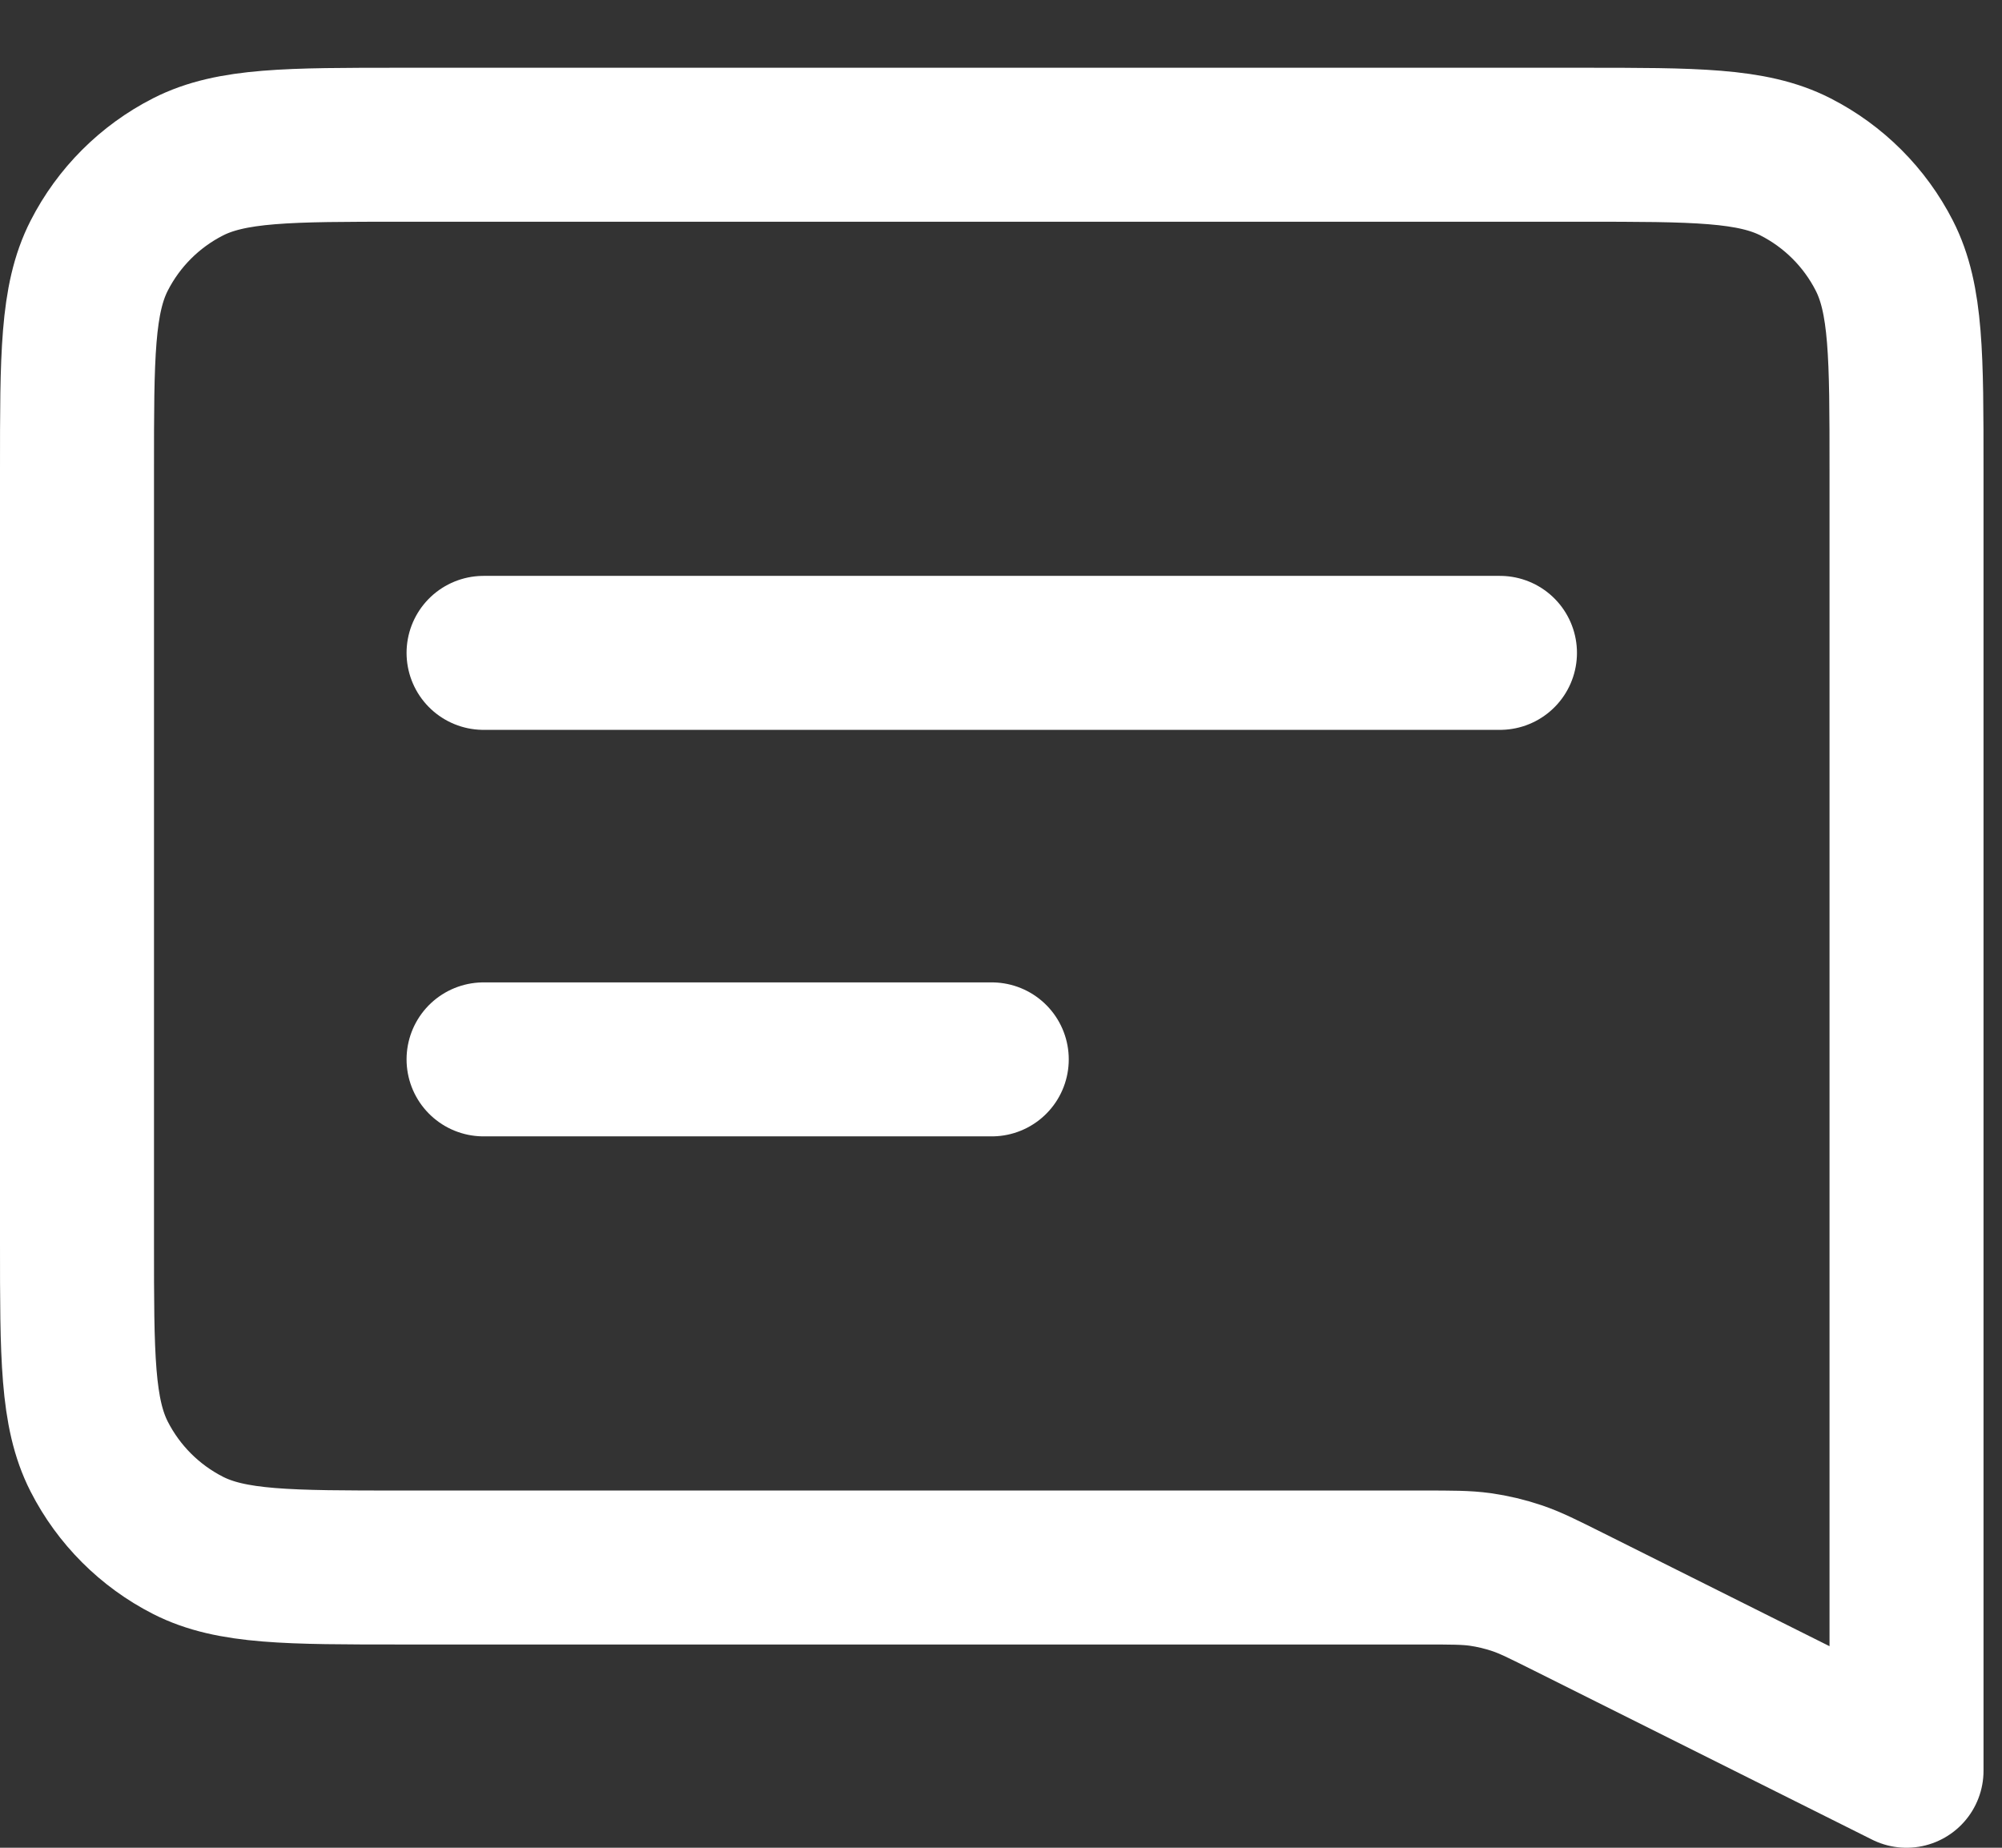 <svg width="26" height="24" viewBox="0 0 26 24" fill="none" xmlns="http://www.w3.org/2000/svg">
<rect x="0" y="0" width="26" height="24" fill="#333333" stroke="none"/>
<path d="M6.28 8.48H19.48M6.28 13.76H12.88M24.76 23L20.372 20.806C20.039 20.64 19.873 20.556 19.699 20.498C19.544 20.446 19.385 20.408 19.223 20.385C19.041 20.36 18.855 20.36 18.483 20.36H5.224C3.745 20.36 3.006 20.36 2.441 20.072C1.945 19.819 1.541 19.415 1.288 18.919C1 18.354 1 17.614 1 16.136V6.104C1 4.625 1 3.886 1.288 3.321C1.541 2.825 1.945 2.421 2.441 2.168C3.006 1.88 3.745 1.88 5.224 1.88H20.536C22.015 1.88 22.754 1.88 23.319 2.168C23.815 2.421 24.219 2.825 24.472 3.321C24.76 3.886 24.76 4.625 24.76 6.104V23Z" stroke="white" stroke-width="2" stroke-linecap="round" stroke-linejoin="round"/>
</svg>
